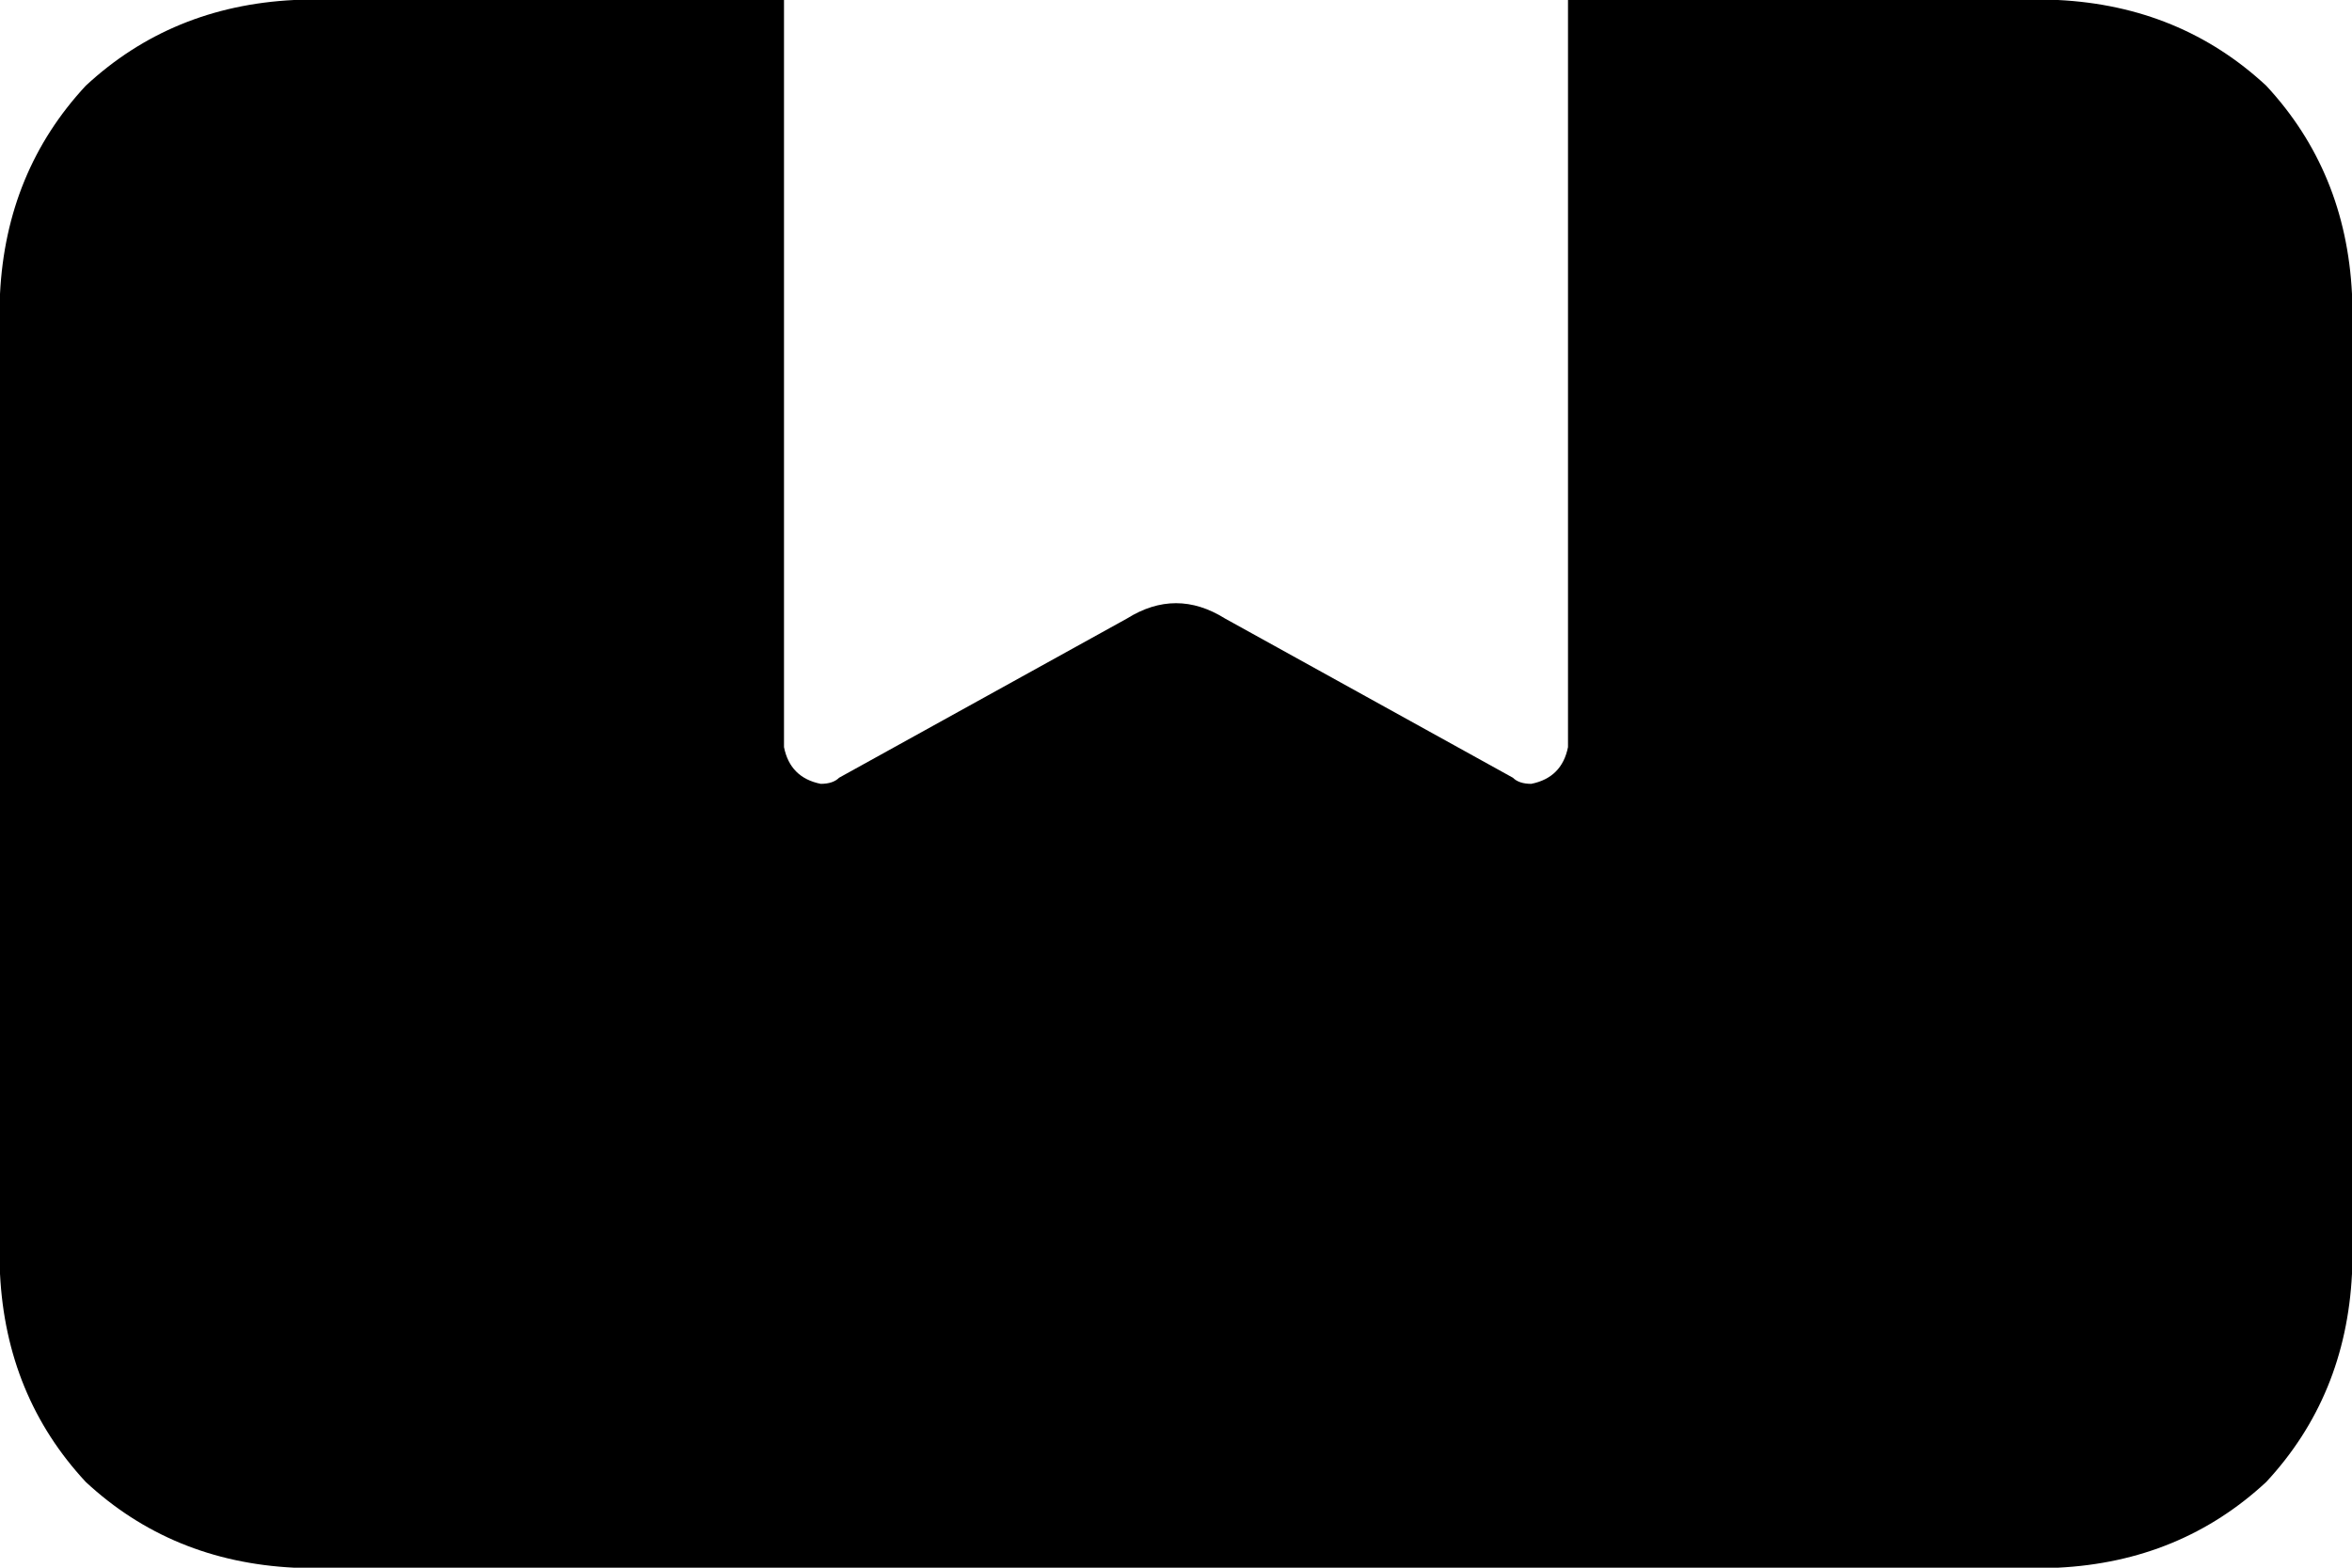 <svg xmlns="http://www.w3.org/2000/svg" viewBox="0 0 384 256">
    <path d="M 128 0 L 128 122 Q 129 127 134 128 Q 136 128 137 127 L 184 101 Q 192 96 200 101 L 247 127 Q 248 128 250 128 Q 255 127 256 122 L 256 0 L 336 0 Q 356 1 370 14 Q 383 28 384 48 L 384 208 Q 383 228 370 242 Q 356 255 336 256 L 48 256 Q 28 255 14 242 Q 1 228 0 208 L 0 48 Q 1 28 14 14 Q 28 1 48 0 L 128 0 L 128 0 Z"/>
</svg>

